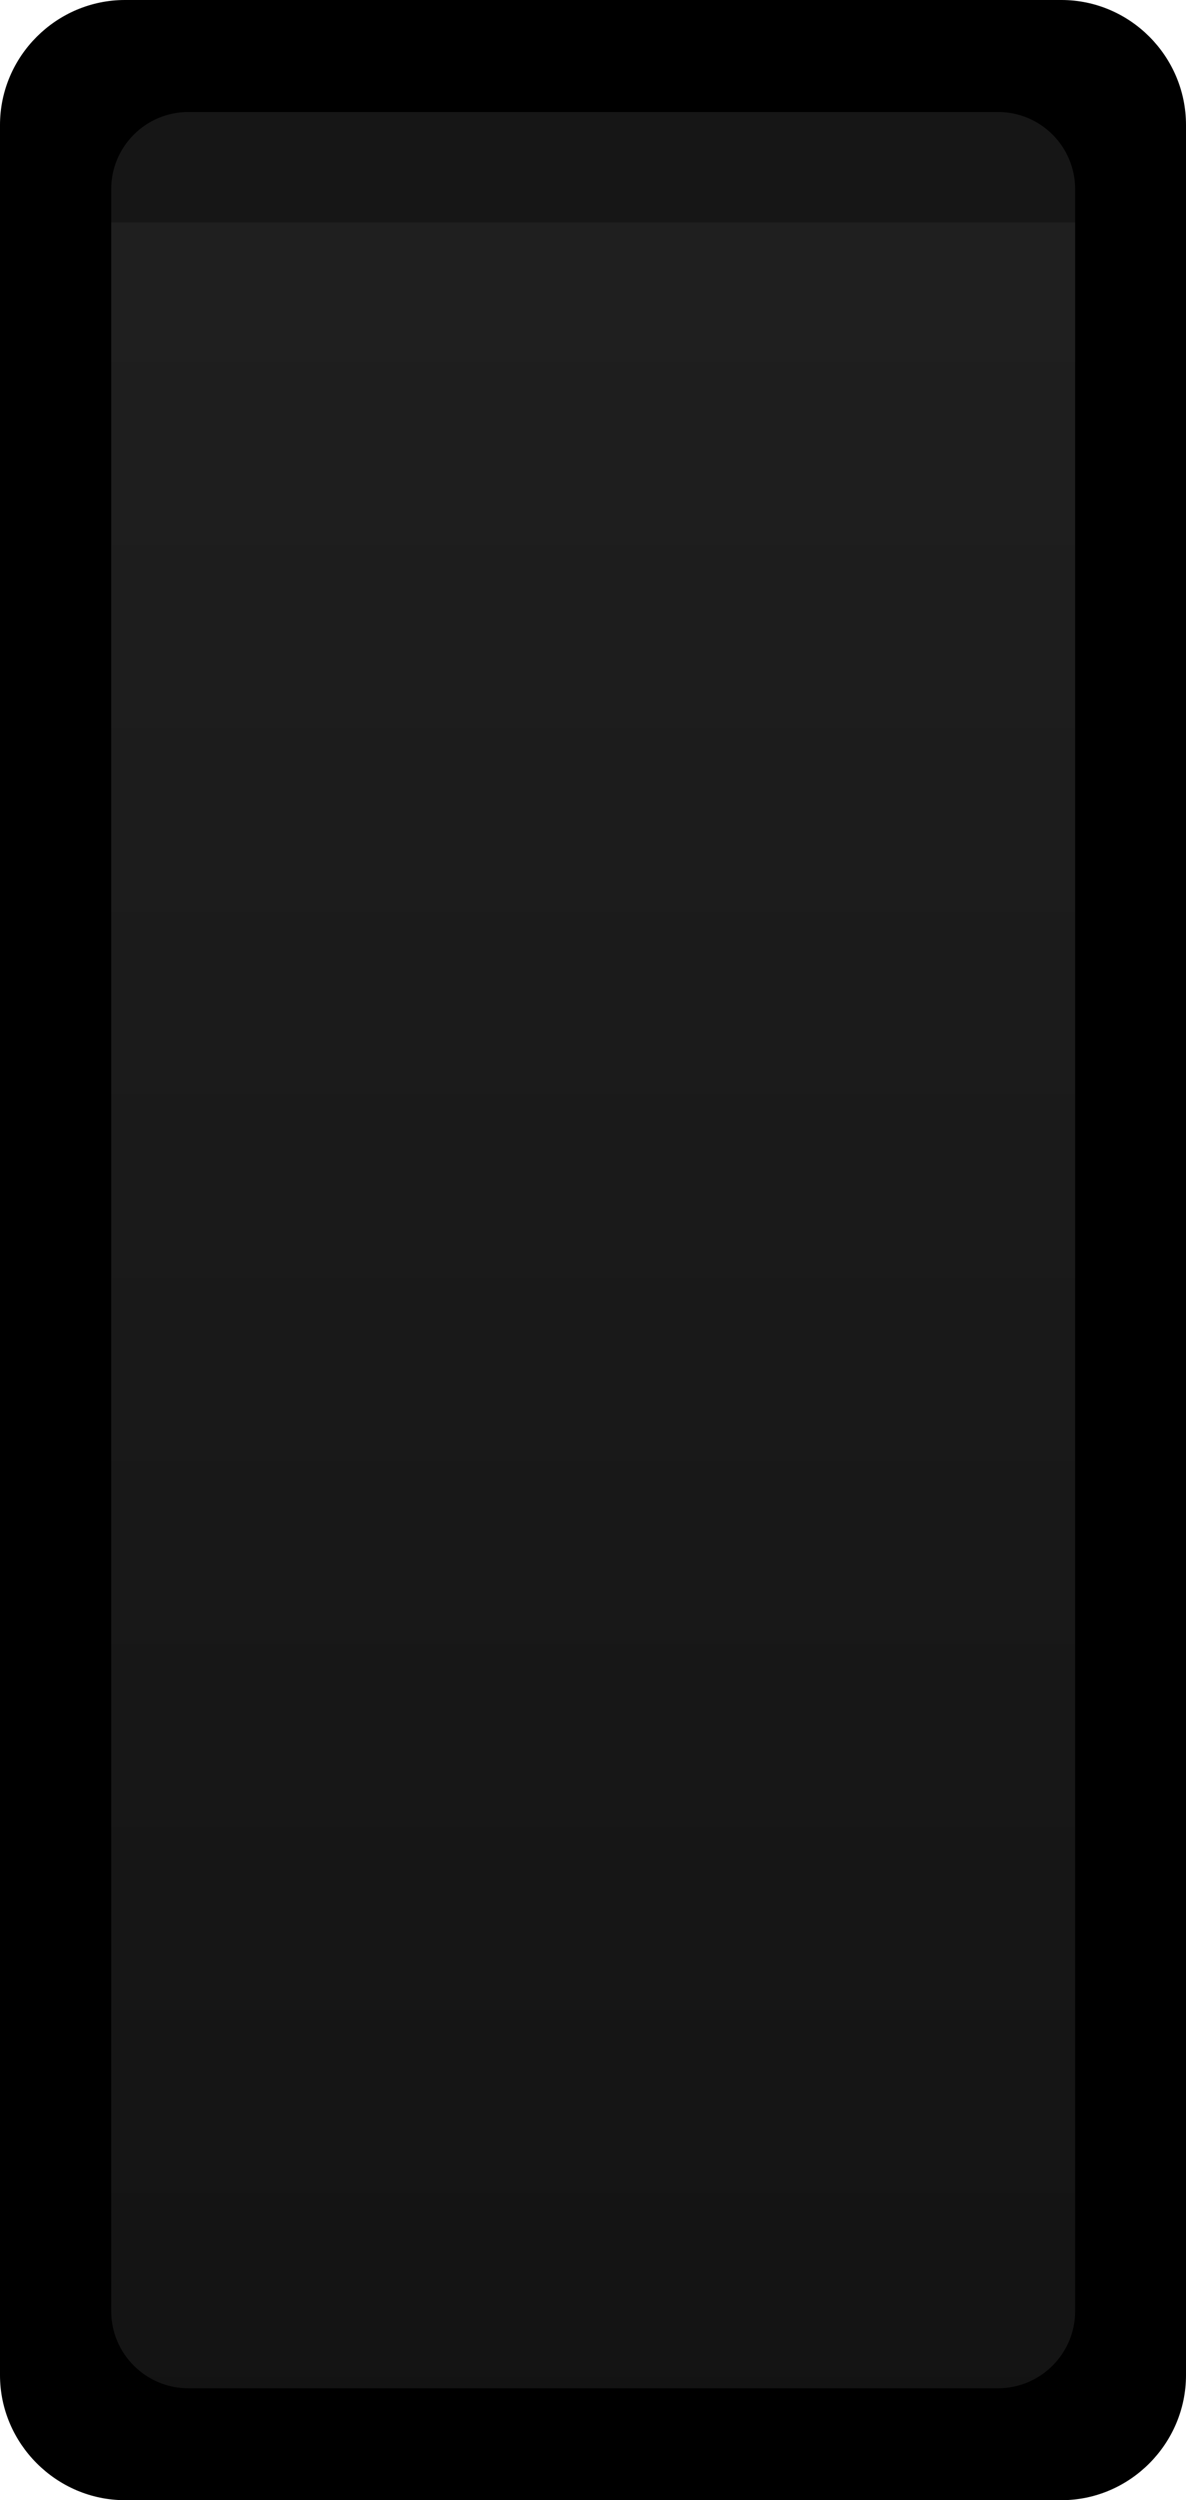 <?xml version="1.0" encoding="UTF-8" standalone="no"?>
<!-- Generator: Adobe Illustrator 25.2.3, SVG Export Plug-In . SVG Version: 6.00 Build 0)  -->

<svg
   version="1.0"
   id="svg258108"
   sodipodi:docname="CKSSThree_bg.svg"
   x="0px"
   y="0px"
   width="13.457px"
   height="28.348px"
   viewBox="0 0 13.457 28.348"
   enable-background="new 0 0 13.457 28.348"
   xml:space="preserve"
   inkscape:version="1.2.1 (9c6d41e, 2022-07-14)"
   xmlns:inkscape="http://www.inkscape.org/namespaces/inkscape"
   xmlns:sodipodi="http://sodipodi.sourceforge.net/DTD/sodipodi-0.dtd"
   xmlns="http://www.w3.org/2000/svg"
   xmlns:svg="http://www.w3.org/2000/svg"><defs
   id="defs158" />
<sodipodi:namedview
   bordercolor="#666666"
   borderopacity="1.0"
   fit-margin-bottom="0"
   fit-margin-left="0"
   fit-margin-right="0"
   fit-margin-top="0"
   id="base"
   inkscape:current-layer="svg258108"
   inkscape:cx="3.8392857"
   inkscape:cy="16.964286"
   inkscape:document-units="mm"
   inkscape:pageopacity="0.0"
   inkscape:pageshadow="2"
   inkscape:window-height="882"
   inkscape:window-maximized="0"
   inkscape:window-width="1600"
   inkscape:window-x="0"
   inkscape:window-y="25"
   inkscape:zoom="11.2"
   pagecolor="#ffffff"
   showgrid="false"
   inkscape:showpageshadow="2"
   inkscape:pagecheckerboard="0"
   inkscape:deskcolor="#d1d1d1">
	</sodipodi:namedview>
<path
   id="path243332"
   inkscape:connector-curvature="0"
   d="M0,1.418c0-0.781,0.641-1.418,1.418-1.418h10.625  c0.777,0,1.414,0.637,1.414,1.418v25.512c0,0.777-0.637,1.418-1.414,1.418H1.418  C0.641,28.348,0,27.707,0,26.93V1.418z" />
<linearGradient
   id="path243334_1_"
   gradientUnits="userSpaceOnUse"
   x1="6.73"
   y1="1.27"
   x2="6.73"
   y2="27.078">
	<stop
   offset="0"
   style="stop-color:#3B3B3B"
   id="stop134" />
	<stop
   offset="1"
   style="stop-color:#242424"
   id="stop136" />
</linearGradient>
<path
   id="path243334"
   inkscape:connector-curvature="0"
   opacity="0.54"
   fill="url(#path243334_1_)"
   d="M11.324,1.27H2.137  c-0.483,0-0.875,0.392-0.875,0.875v24.059c0,0.483,0.392,0.875,0.875,0.875h9.187  c0.483,0,0.875-0.392,0.875-0.875V2.145C12.199,1.661,11.807,1.27,11.324,1.27z" />
<rect
   x="-19.434"
   y="19.773"
   fill="none"
   width="0.683"
   height="0.895"
   id="rect140" />
<rect
   x="0.73"
   y="0.805"
   opacity="0.3"
   width="12"
   height="1.717"
   id="rect142" />

</svg>
